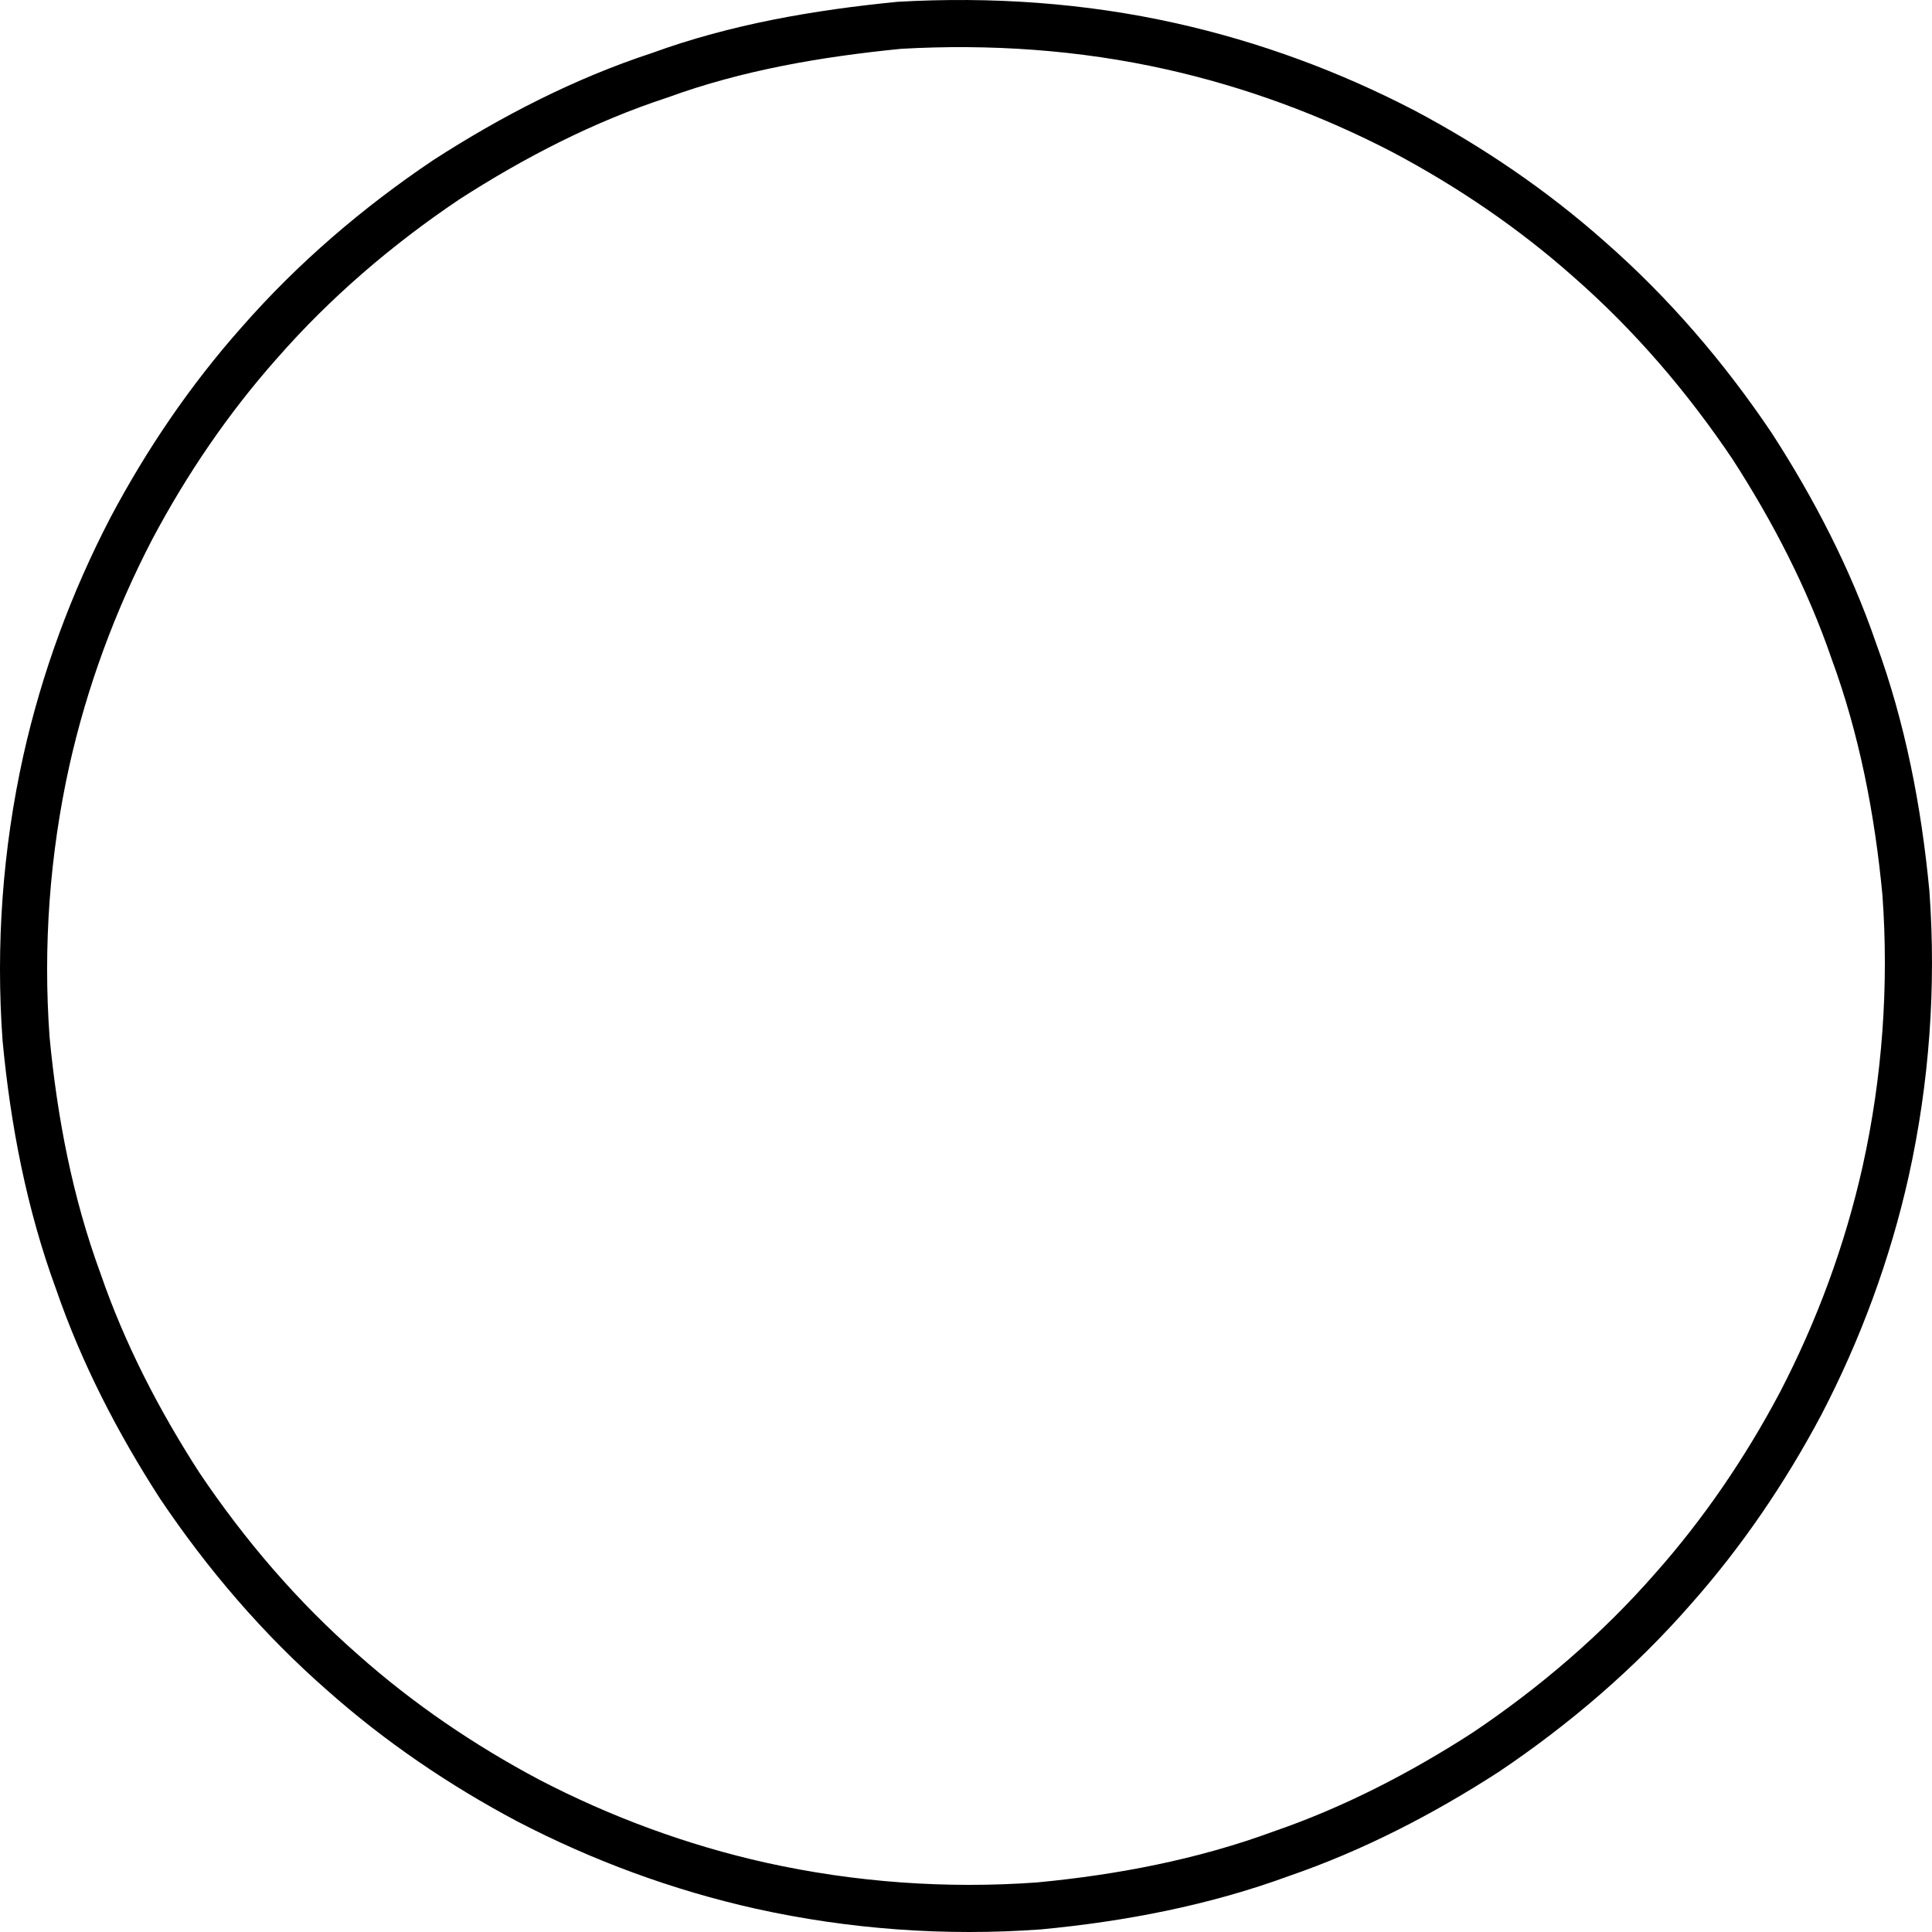 <?xml version="1.0" encoding="UTF-8" standalone="no"?>
<!-- Created with Inkscape (http://www.inkscape.org/) -->

<svg
   xmlns:dc="http://purl.org/dc/elements/1.1/"
   xmlns:cc="http://creativecommons.org/ns#"
   xmlns:rdf="http://www.w3.org/1999/02/22-rdf-syntax-ns#"
   xmlns:svg="http://www.w3.org/2000/svg"
   xmlns="http://www.w3.org/2000/svg"
   xmlns:sodipodi="http://sodipodi.sourceforge.net/DTD/sodipodi-0.dtd"
   xmlns:inkscape="http://www.inkscape.org/namespaces/inkscape"
   width="600mm"
   height="600mm"
   viewBox="0 0 600 600"
   version="1.1"
   id="svg8"
   inkscape:version="0.92.2 (5c3e80d, 2017-08-06)"
   sodipodi:docname="center.svg">
  <defs
     id="defs2" />
  <sodipodi:namedview
     id="base"
     pagecolor="#ffffff"
     bordercolor="#666666"
     borderopacity="1.0"
     inkscape:pageopacity="0.0"
     inkscape:pageshadow="2"
     inkscape:zoom="0.22401389"
     inkscape:cx="1133.8583"
     inkscape:cy="1133.8583"
     inkscape:document-units="mm"
     inkscape:current-layer="layer1"
     showgrid="true"
     showguides="false"
     inkscape:snap-global="true"
     inkscape:window-width="1366"
     inkscape:window-height="715"
     inkscape:window-x="0"
     inkscape:window-y="0"
     inkscape:window-maximized="1"
     fit-margin-top="0"
     fit-margin-left="0"
     fit-margin-right="0"
     fit-margin-bottom="0"
     inkscape:pagecheckerboard="true">
    <inkscape:grid
       type="xygrid"
       id="grid3699"
       originx="0"
       originy="0"
       dotted="false"
       enabled="true"
       visible="true"
       snapvisiblegridlinesonly="false"
       units="mm"
       spacingx="1"
       spacingy="1" />
  </sodipodi:namedview>
  <g
     inkscape:label="Layer 1"
     inkscape:groupmode="layer"
     id="layer1"
     transform="translate(-2.8823514e-8,303)">
    <path
       style="fill:none;fill-opacity:1;fill-rule:nonzero;stroke:#000000;stroke-width:14.637;stroke-miterlimit:4;stroke-dasharray:none;stroke-opacity:1"
       d="m 279.315,-295.141 c -25.277,2.492 -50.506,6.787 -74.437,15.518 -23.454,7.688 -45.596,19.108 -66.302,32.459 -21.372,14.369 -41.054,31.217 -58.03,50.609 -15.511,17.462 -28.757,36.952 -39.703,57.571 -11.89,22.848 -20.856,47.15 -26.469,72.293 -6.251,28.251 -8.367,57.457 -6.276,86.326 2.427,25.628 7.311,51.077 16.211,75.283 7.704,22.404 18.687,43.631 31.529,63.504 14.369,21.372 31.217,41.054 50.609,58.03 17.462,15.511 36.952,28.757 57.571,39.703 22.847,11.89 47.149,20.856 72.292,26.469 28.251,6.251 57.457,8.367 86.325,6.276 25.628,-2.427 51.077,-7.311 75.283,-16.211 22.404,-7.704 43.631,-18.687 63.504,-31.529 21.372,-14.369 41.054,-31.217 58.03,-50.609 15.51,-17.462 28.756,-36.952 39.703,-57.571 11.891,-22.848 20.856,-47.15 26.469,-72.293 6.251,-28.251 8.367,-57.457 6.276,-86.326 -2.428,-25.628 -7.311,-51.077 -16.21,-75.283 -7.705,-22.404 -18.689,-43.631 -31.53,-63.504 -14.369,-21.372 -31.217,-41.054 -50.609,-58.03 -17.462,-15.511 -36.952,-28.757 -57.571,-39.703 -22.847,-11.89 -47.149,-20.856 -72.292,-26.469 -27.613,-6.184 -56.13,-8.125 -84.374,-6.513 z"
       id="path3701"
       inkscape:connector-curvature="0" />
  </g>
</svg>

